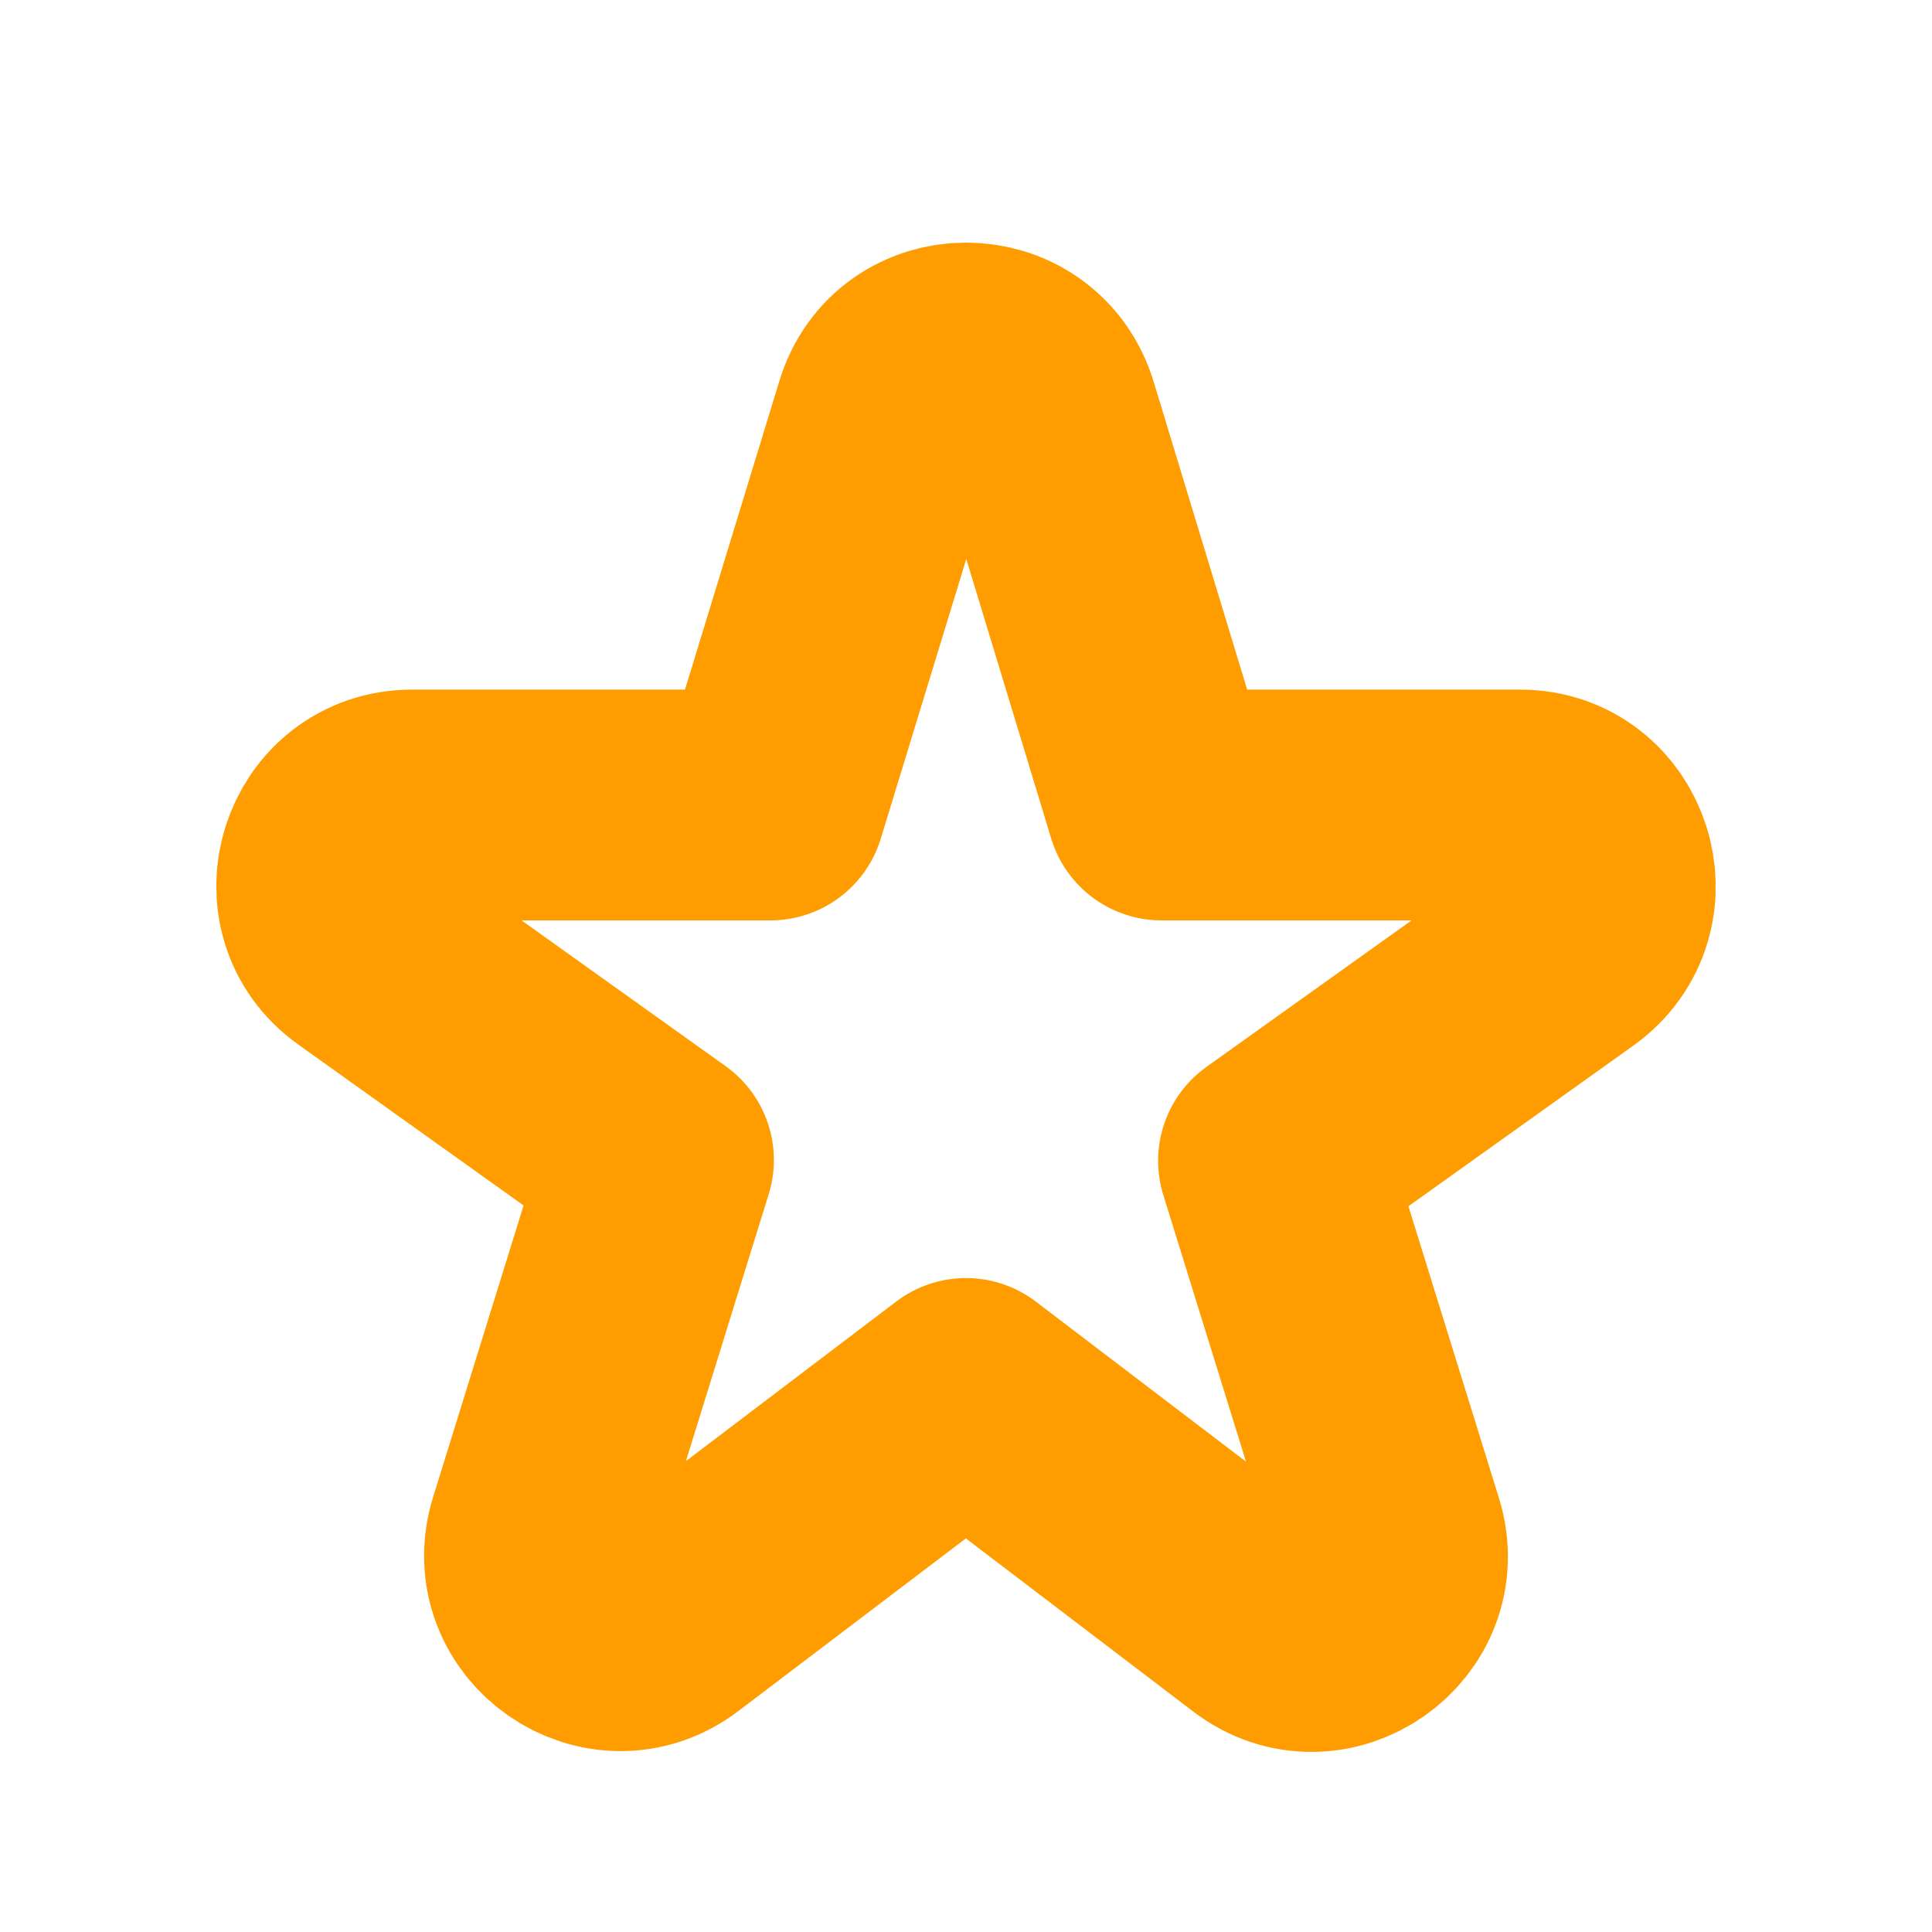 <?xml version="1.0" encoding="UTF-8" standalone="no"?>
<svg
   xmlns:dc="http://purl.org/dc/elements/1.1/"
   xmlns:cc="http://creativecommons.org/ns#"
   xmlns:rdf="http://www.w3.org/1999/02/22-rdf-syntax-ns#"
   xmlns:svg="http://www.w3.org/2000/svg"
   xmlns="http://www.w3.org/2000/svg"
   xmlns:sodipodi="http://sodipodi.sourceforge.net/DTD/sodipodi-0.dtd"
   xmlns:inkscape="http://www.inkscape.org/namespaces/inkscape"
   enable-background="new 0 0 24 24"
   viewBox="0 0 24 24"
   fill="black"
   width="18px"
   height="18px"
   version="1.1"
   id="svg8"
   sodipodi:docname="EMPTY.svg"
   inkscape:version="1.0.1 (3bc2e813f5, 2020-09-07)">
  <defs
     id="defs12" />
  <sodipodi:namedview
     pagecolor="#ffffff"
     bordercolor="#666666"
     borderopacity="1"
     objecttolerance="10"
     gridtolerance="10"
     guidetolerance="10"
     inkscape:pageopacity="0"
     inkscape:pageshadow="2"
     inkscape:window-width="1920"
     inkscape:window-height="1017"
     id="namedview10"
     showgrid="false"
     inkscape:zoom="40.833333"
     inkscape:cx="9"
     inkscape:cy="9"
     inkscape:window-x="-8"
     inkscape:window-y="-8"
     inkscape:window-maximized="1"
     inkscape:current-layer="svg8"
     inkscape:document-rotation="0" />
  <rect
     fill="none"
     height="24"
     width="24"
     id="rect2"
     x="0"
     y="0" />
  <path
     d="M 14.43,10 12.96,5.16 c -0.29,-0.95 -1.63,-0.95 -1.91,0 L 9.57,10 H 5.12 c -0.97,0 -1.37,1.25 -0.58,1.81 l 3.64,2.6 -1.43,4.61 c -0.29,0.93 0.79,1.68 1.56,1.09 l 3.69,-2.8 3.69,2.81 c 0.77,0.59 1.85,-0.16 1.56,-1.09 l -1.43,-4.61 3.64,-2.6 C 20.25,11.25 19.85,10 18.88,10 Z"
     id="path4"
     style="fill:none;fill-opacity:1;stroke:#ff9d00;stroke-width:2.867;stroke-miterlimit:4;stroke-dasharray:none;stroke-opacity:1;stroke-linejoin:round;stroke-linecap:round"
     sodipodi:nodetypes="ccccscccccccccscc" />
</svg>
